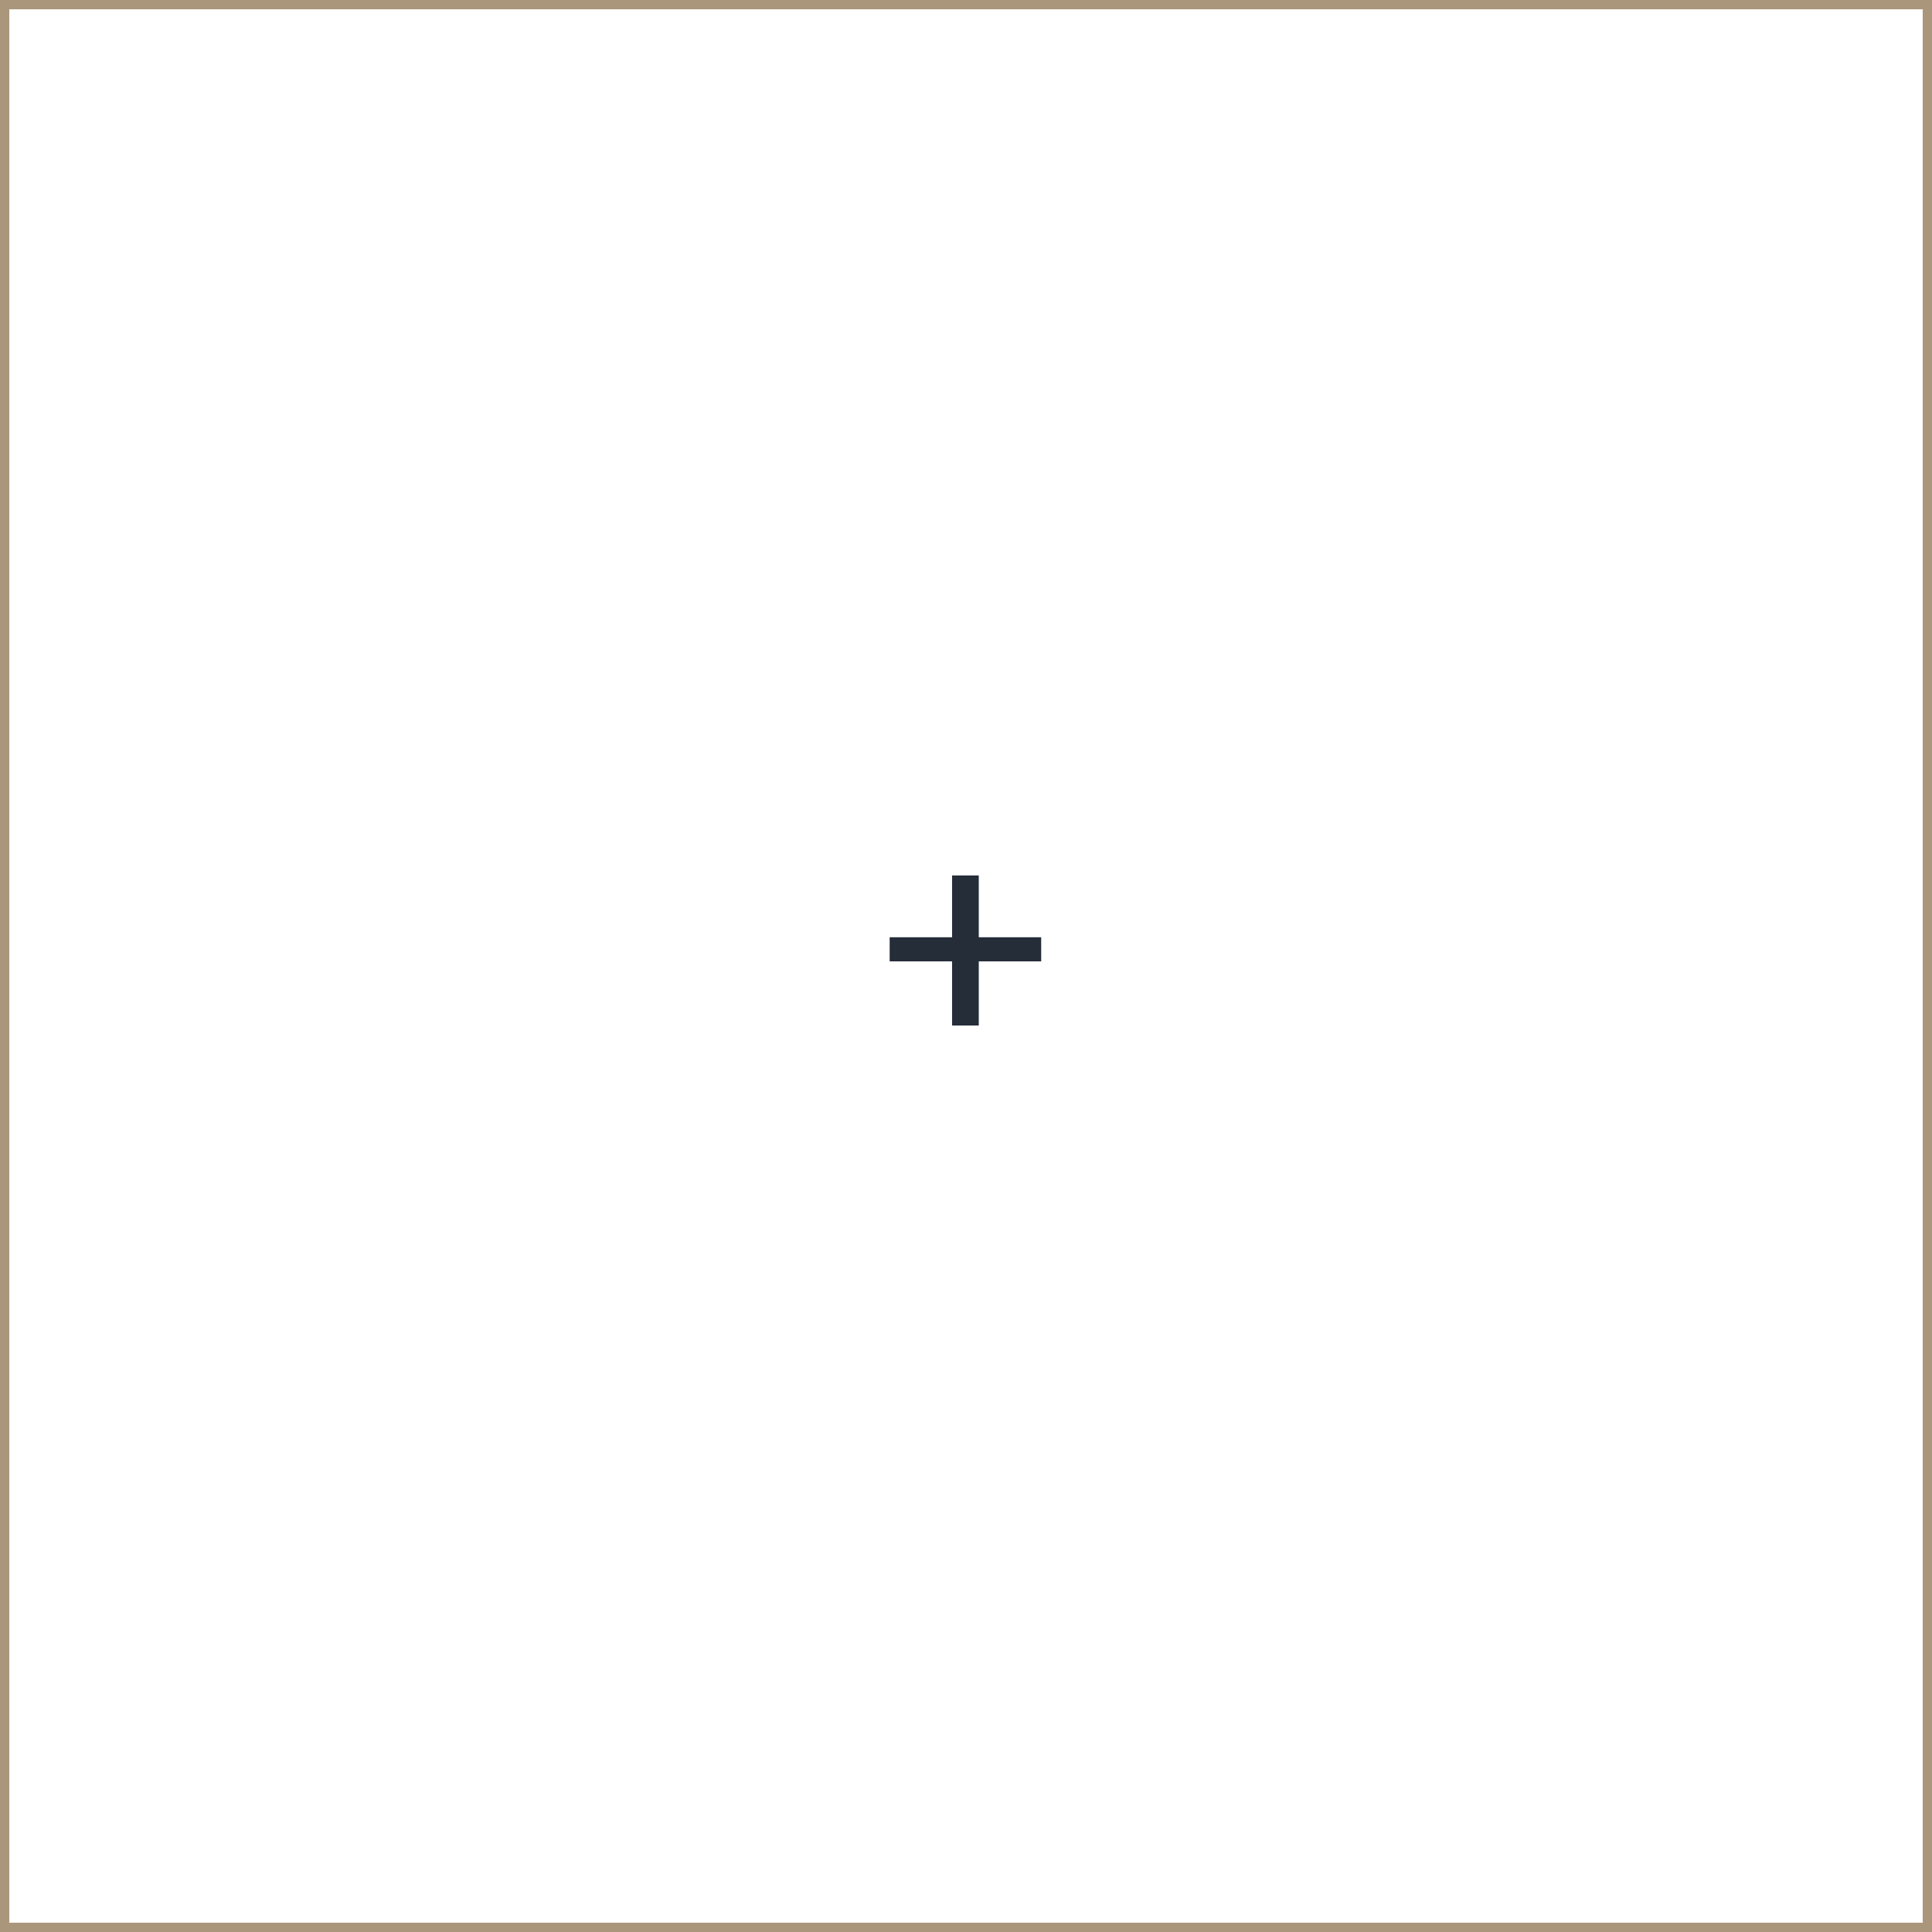 <svg width="208" height="208" viewBox="0 0 208 208" fill="none" xmlns="http://www.w3.org/2000/svg">
<rect x="0.5" y="0.5" width="207" height="207" stroke="#AA967B"/>
<path d="M95.781 103.5V100.906H102.5V94.25H105.375V100.906H112.094V103.5H105.375V110.406H102.5V103.5H95.781Z" fill="#252D39"/>
</svg>
